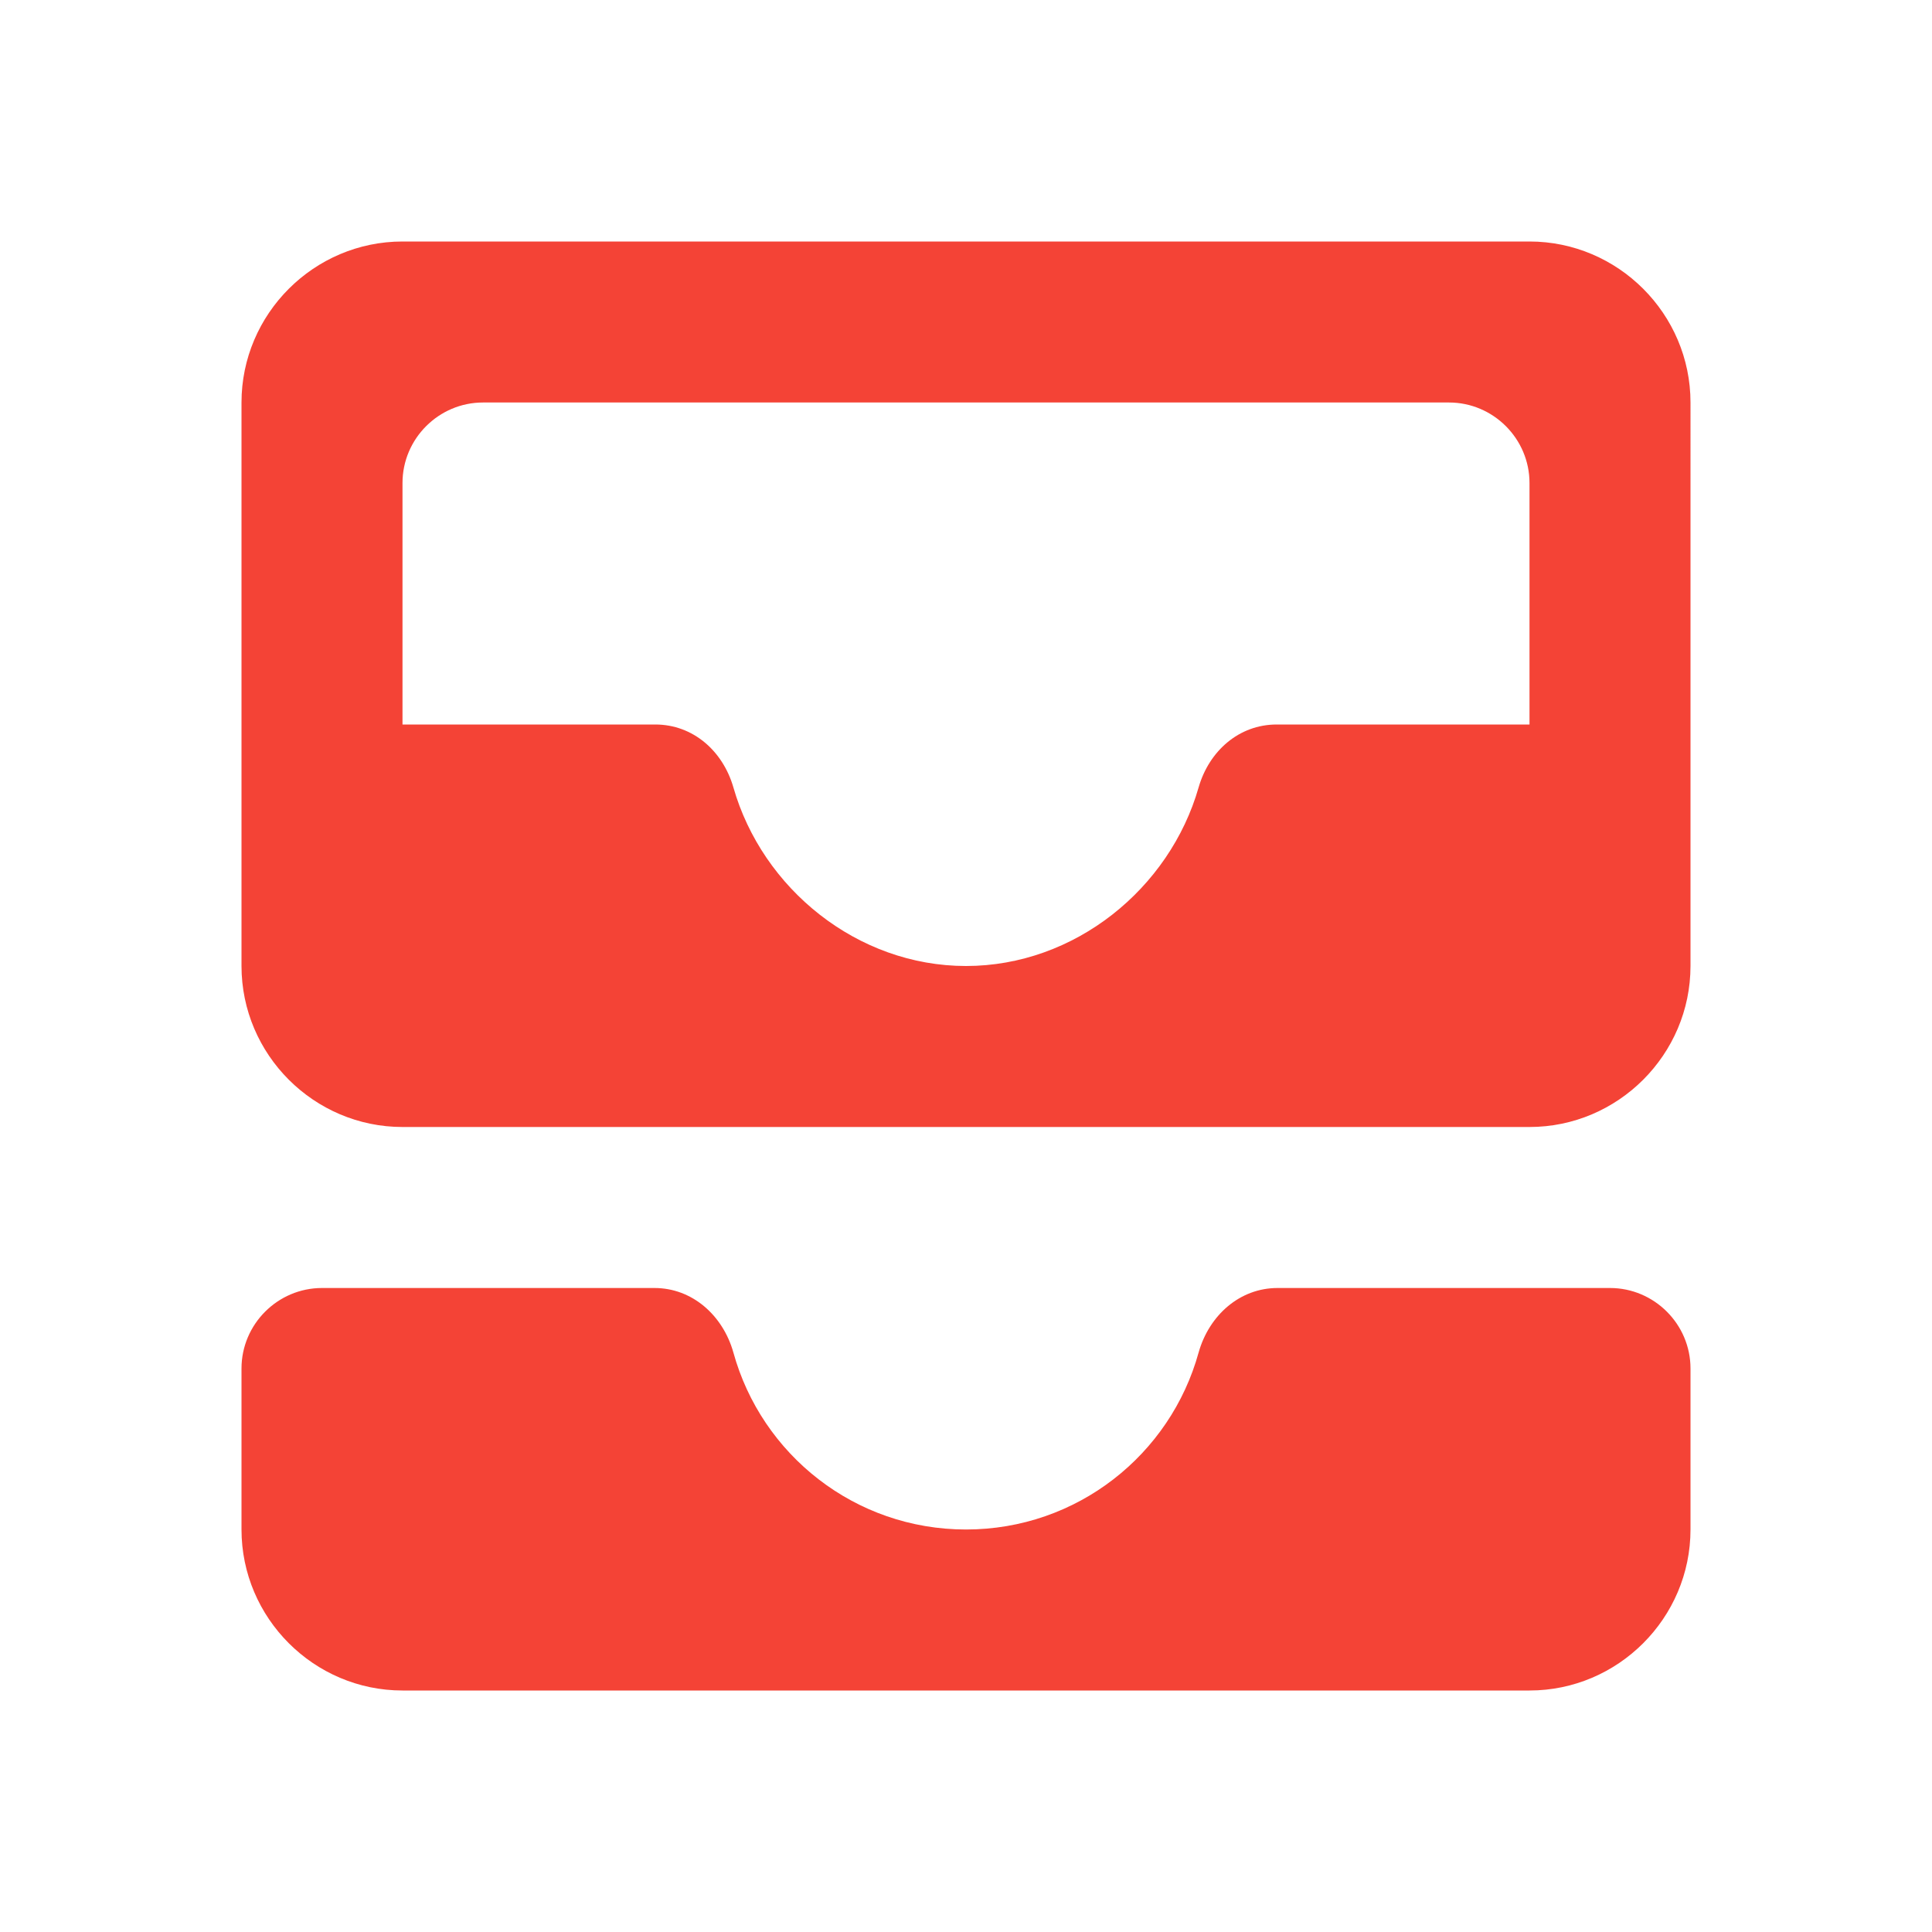 <svg xmlns="http://www.w3.org/2000/svg" height="24" viewBox="0 0 24 24" width="24"><path fill="#f44336"  d="M19 3H5c-1.1 0-2 .9-2 2v7c0 1.1.9 2 2 2h14c1.1 0 2-.9 2-2V5c0-1.1-.9-2-2-2zm0 6h-3.14c-.47 0-.84.33-.97.78C14.53 11.04 13.35 12 12 12s-2.53-.96-2.89-2.22c-.13-.45-.5-.78-.97-.78H5V6c0-.55.45-1 1-1h12c.55 0 1 .45 1 1v3zm-3.13 7H20c.55 0 1 .45 1 1v2c0 1.1-.9 2-2 2H5c-1.1 0-2-.9-2-2v-2c0-.55.45-1 1-1h4.13c.47 0 .85.34.98.8.35 1.27 1.51 2.2 2.89 2.2s2.54-.93 2.89-2.2c.13-.46.51-.8.98-.8z"/></svg>

